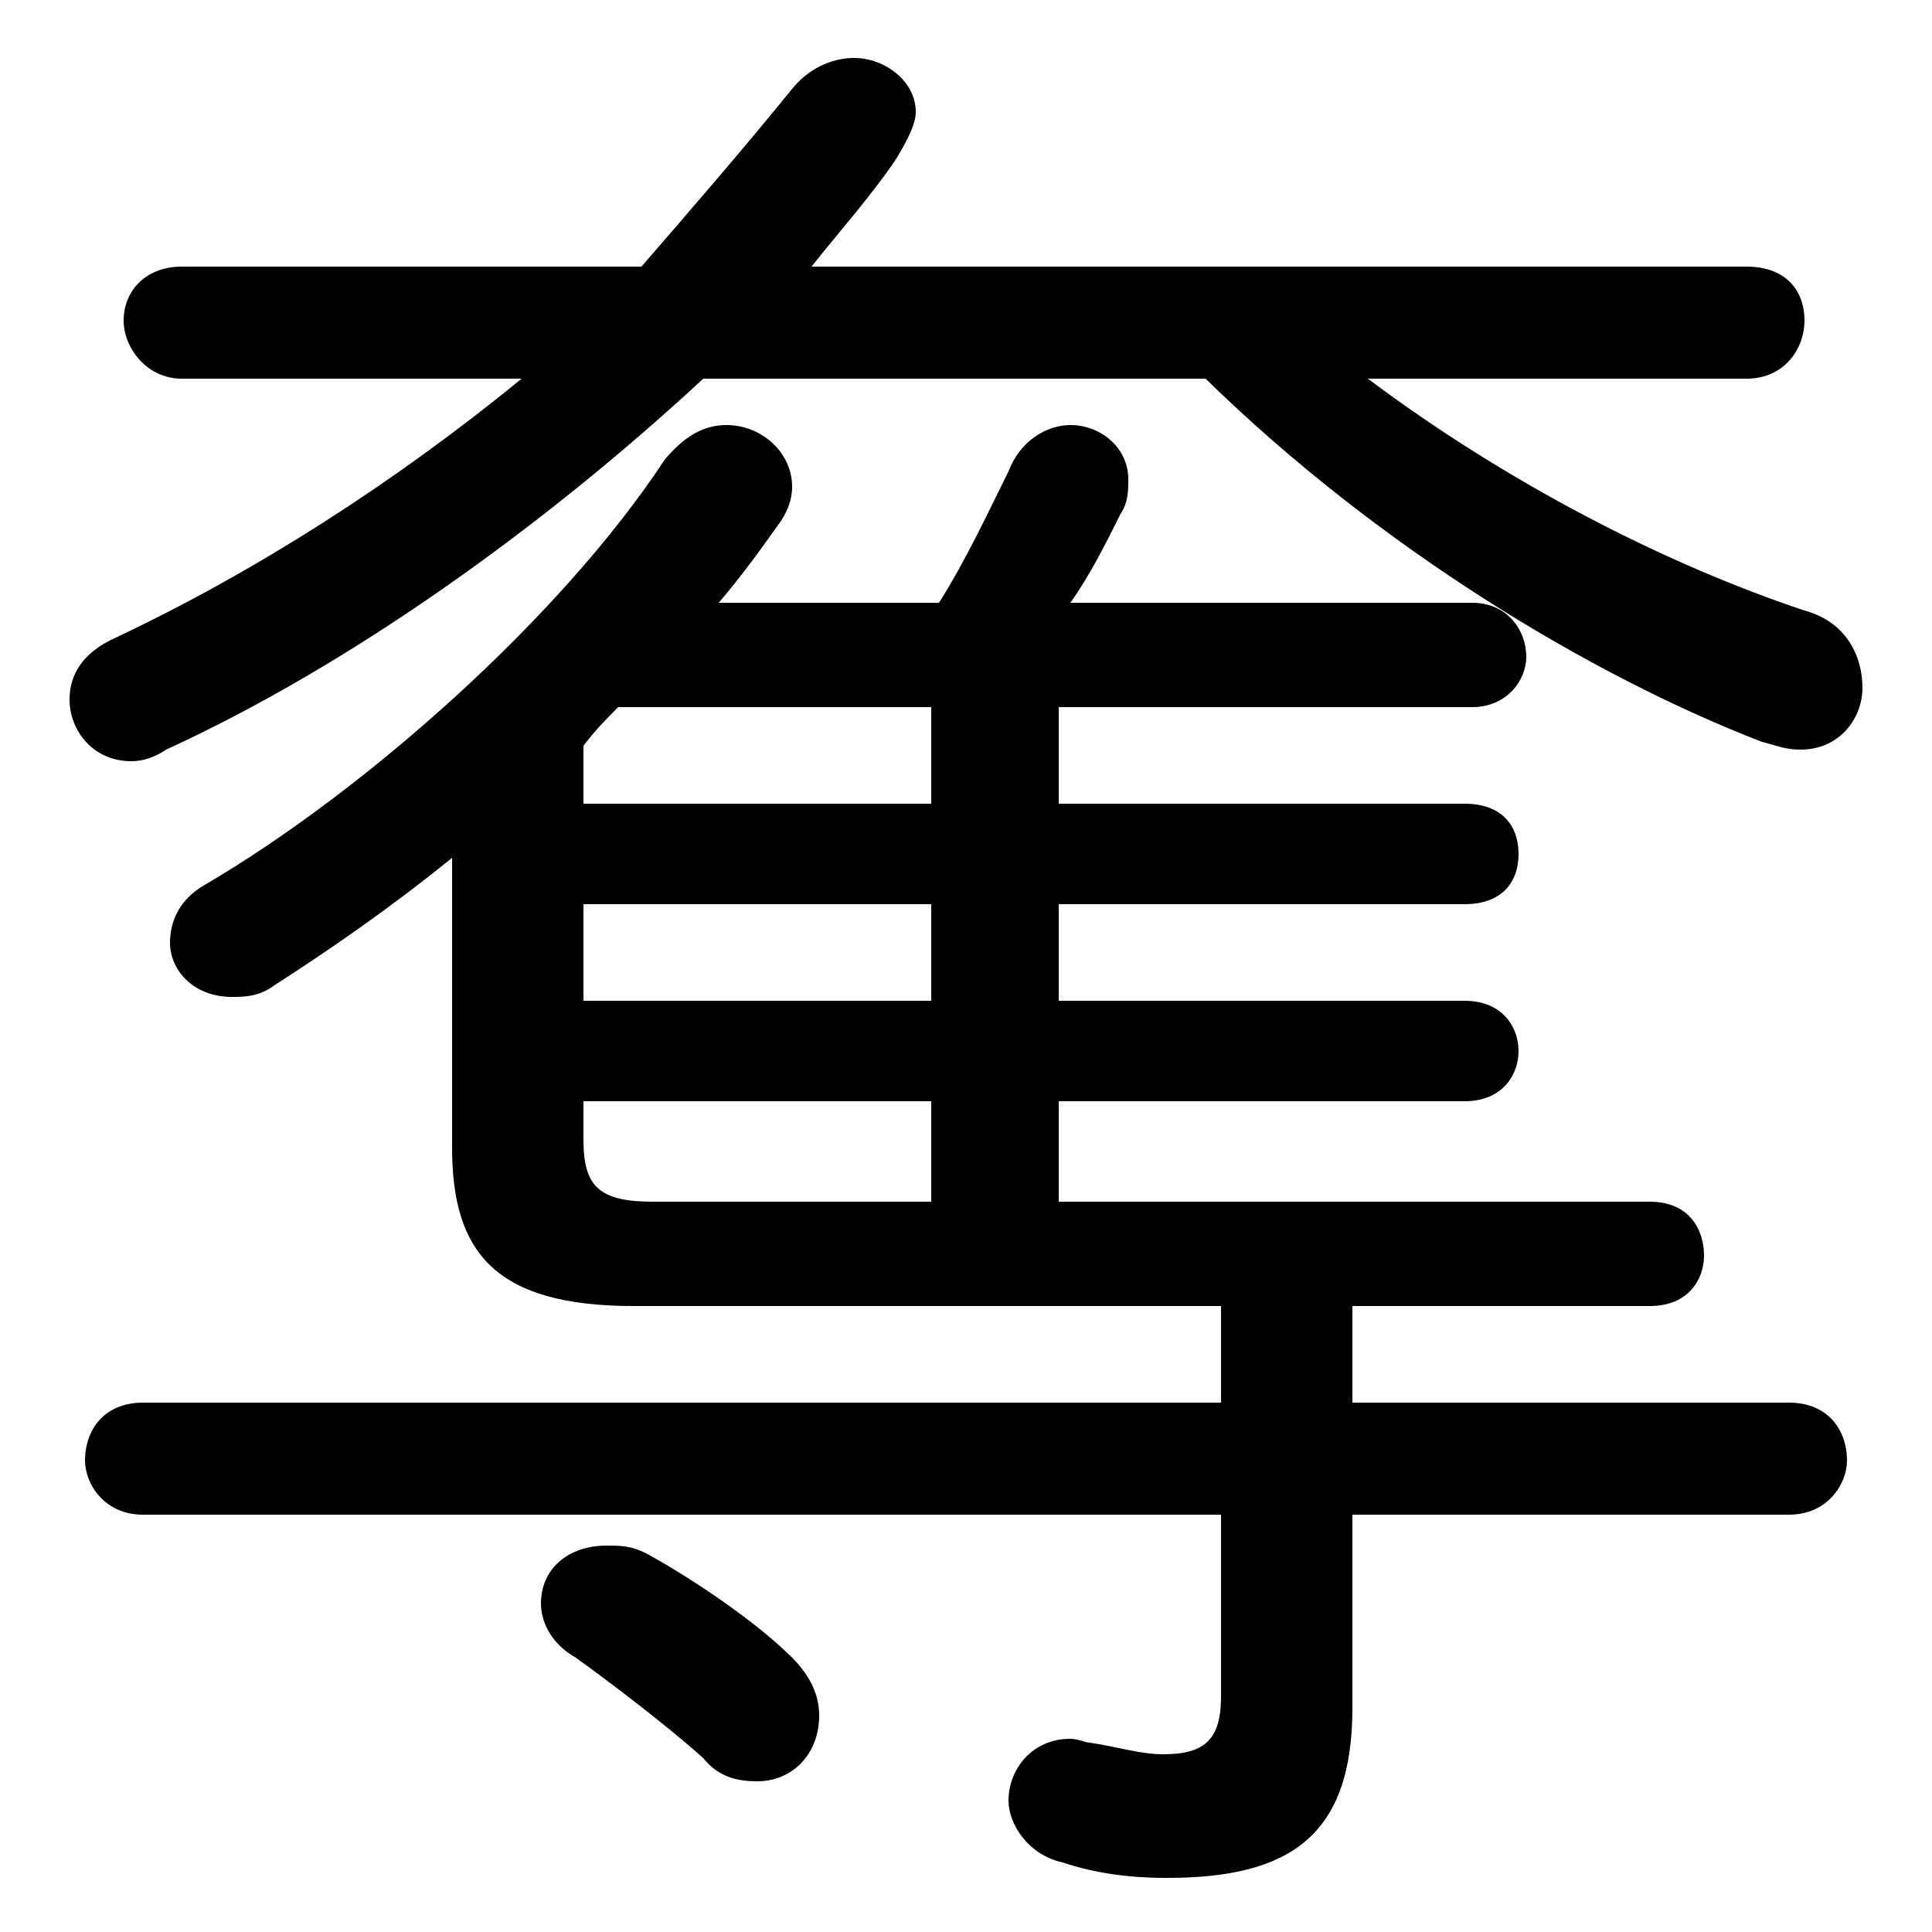 <svg xmlns="http://www.w3.org/2000/svg" viewBox="0 -44.0 50.0 50.0">
    <rect x="0" y="-44.0" width="50.0" height="50.0" fill="#808080" stroke="none"/>
    <g transform="scale(1, -1)">
        <!-- ボディの枠 -->
        <rect x="0" y="-6.0" width="50.0" height="50.0"
            stroke="white" fill="white"/>
        <!-- グリフ座標系の原点 -->
        <circle cx="0" cy="0" r="5" fill="white"/>
        <!-- グリフのアウトライン -->
        <g style="fill:black;stroke:#000000;stroke-width:0;stroke-linecap:round;stroke-linejoin:round;">
        <path d="M 18.6 28.4 C 19.2 29.1 19.7 29.8 20.2 30.5 C 20.4 30.8 20.5 31.1 20.5 31.4 C 20.5 32.3 19.7 33.0 18.8 33.0 C 18.2 33.0 17.7 32.7 17.2 32.1 C 14.5 28.0 9.4 23.5 5.3 21.1 C 4.6 20.7 4.4 20.1 4.4 19.6 C 4.4 18.9 5.0 18.2 6.0 18.2 C 6.3 18.2 6.7 18.2 7.1 18.5 C 8.5 19.4 10.1 20.5 11.7 21.8 L 11.7 14.3 C 11.7 11.6 12.8 10.2 16.4 10.2 L 31.6 10.2 L 31.6 7.7 L 3.7 7.7 C 2.7 7.7 2.2 7.0 2.2 6.2 C 2.2 5.6 2.7 4.8 3.7 4.8 L 31.6 4.8 L 31.6 0.1 C 31.6 -1.0 31.2 -1.4 30.1 -1.4 C 29.5 -1.4 28.9 -1.2 28.2 -1.1 C 28.1 -1.1 27.9 -1.0 27.7 -1.0 C 26.7 -1.0 26.1 -1.8 26.1 -2.6 C 26.1 -3.2 26.6 -4.0 27.5 -4.2 C 28.4 -4.5 29.3 -4.6 30.2 -4.6 C 33.4 -4.6 35.0 -3.5 35.0 -0.2 L 35.0 4.8 L 46.3 4.8 C 47.3 4.8 47.8 5.6 47.8 6.2 C 47.8 7.0 47.3 7.7 46.3 7.7 L 35.0 7.7 L 35.0 10.2 L 42.7 10.2 C 43.7 10.2 44.1 10.9 44.1 11.5 C 44.1 12.2 43.7 12.9 42.7 12.9 L 27.4 12.9 L 27.4 15.5 L 37.9 15.5 C 38.9 15.5 39.3 16.2 39.3 16.8 C 39.3 17.4 38.9 18.1 37.9 18.1 L 27.4 18.1 L 27.4 20.6 L 37.9 20.6 C 38.9 20.6 39.3 21.2 39.3 21.9 C 39.3 22.6 38.9 23.2 37.9 23.2 L 27.4 23.2 L 27.4 25.7 L 38.1 25.7 C 39.0 25.7 39.5 26.4 39.5 27.0 C 39.5 27.7 39.0 28.4 38.1 28.4 L 27.7 28.4 C 28.2 29.1 28.6 29.9 29.0 30.7 C 29.2 31.0 29.2 31.3 29.2 31.6 C 29.2 32.4 28.5 33.0 27.7 33.0 C 27.1 33.0 26.4 32.6 26.1 31.8 C 25.6 30.8 25.0 29.5 24.3 28.4 Z M 24.1 25.7 L 24.1 23.2 L 15.1 23.2 L 15.1 24.7 C 15.4 25.1 15.7 25.4 16.0 25.7 Z M 24.1 12.9 L 16.9 12.9 C 15.5 12.9 15.1 13.3 15.1 14.5 L 15.1 15.5 L 24.1 15.5 Z M 15.1 18.1 L 15.1 20.6 L 24.1 20.6 L 24.1 18.1 Z M 31.2 34.2 C 35.7 29.8 41.2 26.5 45.6 24.8 C 46.0 24.7 46.2 24.6 46.6 24.6 C 47.6 24.6 48.2 25.4 48.2 26.2 C 48.2 27.0 47.8 27.9 46.7 28.2 C 43.1 29.4 39.0 31.5 35.4 34.2 L 45.2 34.2 C 46.2 34.2 46.7 35.0 46.7 35.7 C 46.7 36.5 46.2 37.1 45.2 37.1 L 21.0 37.1 C 21.8 38.1 22.6 39.0 23.2 39.9 C 23.5 40.4 23.7 40.8 23.7 41.1 C 23.7 41.9 22.9 42.5 22.1 42.5 C 21.5 42.5 20.9 42.2 20.5 41.7 C 19.2 40.1 17.9 38.6 16.6 37.1 L 4.7 37.1 C 3.8 37.1 3.2 36.5 3.2 35.7 C 3.2 35.0 3.8 34.2 4.7 34.2 L 13.5 34.2 C 10.2 31.5 6.6 29.2 3.0 27.5 C 2.1 27.1 1.8 26.5 1.8 25.9 C 1.8 25.1 2.4 24.3 3.4 24.3 C 3.7 24.3 4.0 24.4 4.3 24.6 C 9.1 26.8 14.1 30.4 18.2 34.2 Z M 16.9 3.7 C 16.4 4.0 16.1 4.0 15.7 4.0 C 14.7 4.0 14.0 3.4 14.0 2.5 C 14.0 2.1 14.2 1.5 14.9 1.1 C 15.6 0.6 17.2 -0.6 18.2 -1.5 C 18.6 -2.0 19.1 -2.1 19.6 -2.1 C 20.5 -2.1 21.2 -1.4 21.2 -0.4 C 21.2 0.1 21.0 0.6 20.5 1.1 C 19.5 2.1 17.8 3.2 16.9 3.7 Z"/>
    </g>
    </g>
</svg>
